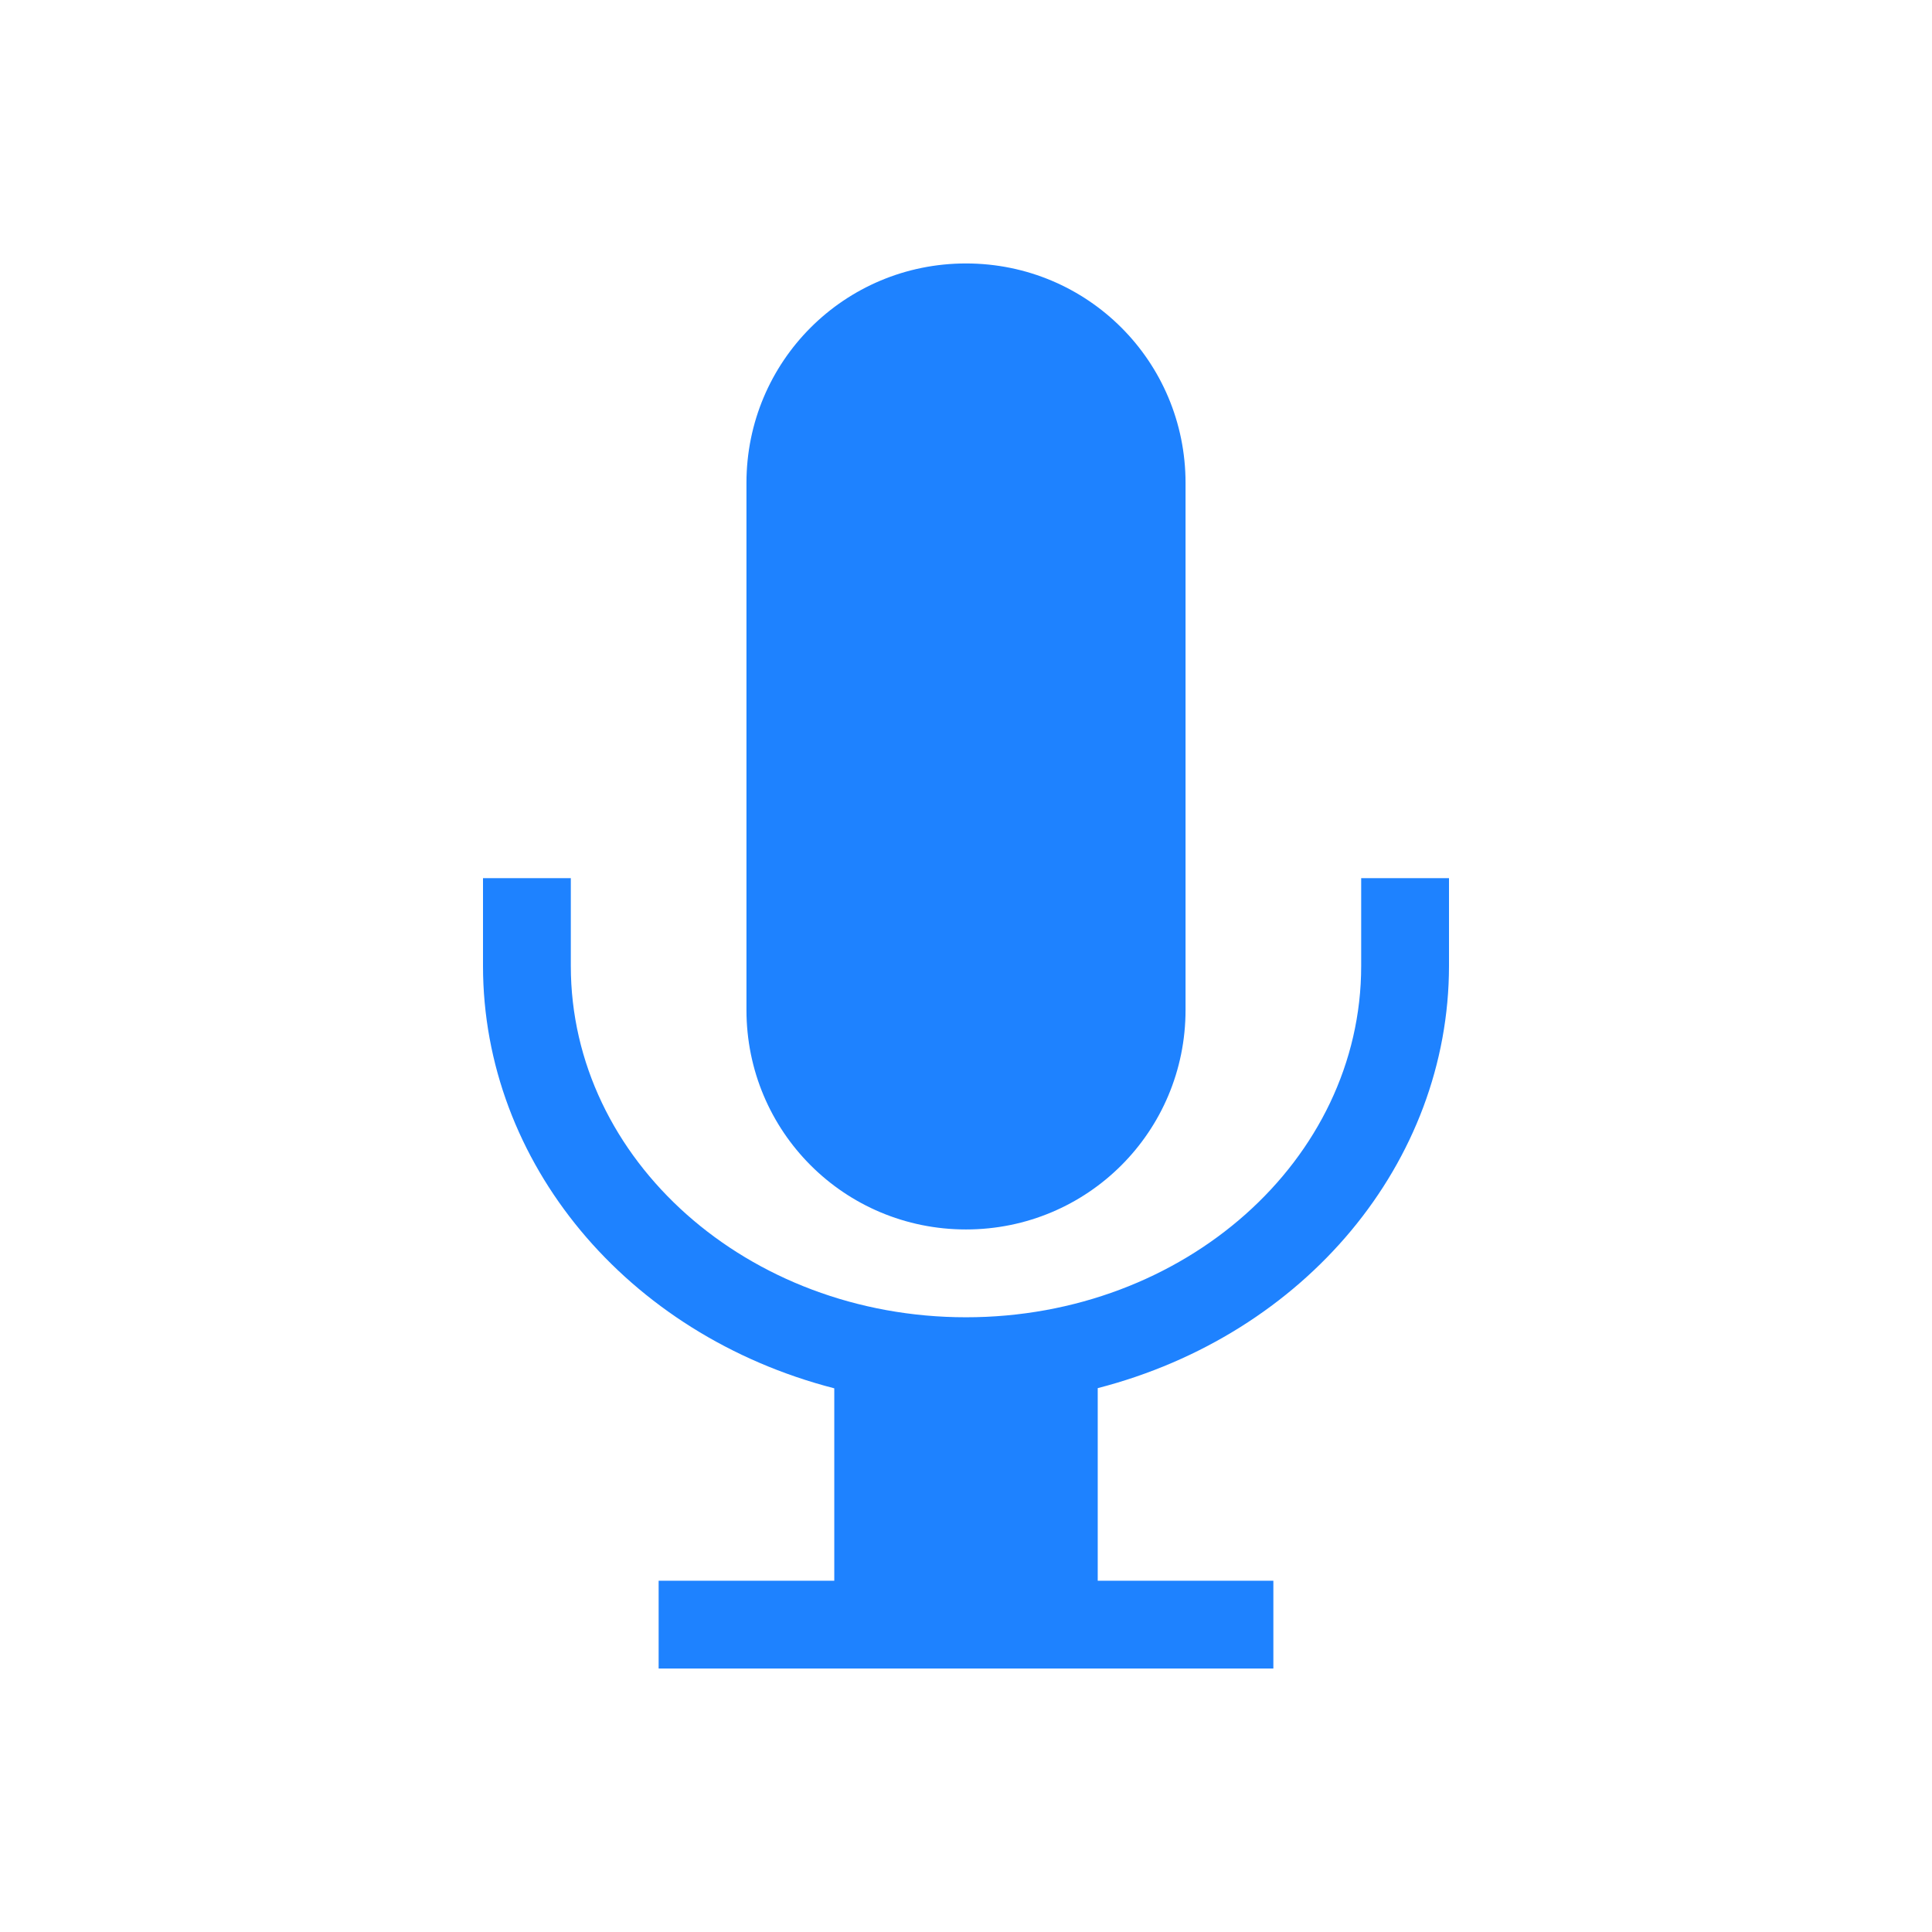 <svg xmlns="http://www.w3.org/2000/svg" viewBox="0 0 22 22">
  <defs id="defs3051" color="#1e82ff" fill="#1e82ff" style="">
    <style type="text/css" id="current-color-scheme">
      .ColorScheme-Text {
        color:#eff0f1;
      }
      </style>
  </defs>
  <path style="" d="M 11 3 C 9.615 3 8.5 4.115 8.5 5.5 L 8.5 11.5 C 8.5 12.885 9.615 14 11 14 C 12.385 14 13.5 12.885 13.5 11.5 L 13.5 5.5 C 13.5 4.115 12.385 3 11 3 z M 5.5 10 L 5.5 11 C 5.501 13.236 7.134 15.199 9.5 15.809 L 9.5 18 L 7.5 18 L 7.5 19 L 14.5 19 L 14.5 18 L 12.5 18 L 12.5 15.807 C 14.865 15.197 16.498 13.235 16.5 11 L 16.5 10 L 15.5 10 L 15.5 11 C 15.5 13.209 13.485 15 11 15 C 8.515 15 6.5 13.209 6.5 11 L 6.5 10 L 5.5 10 z " class="ColorScheme-Text" color="#1e82ff" fill="#1e82ff"/>
</svg>